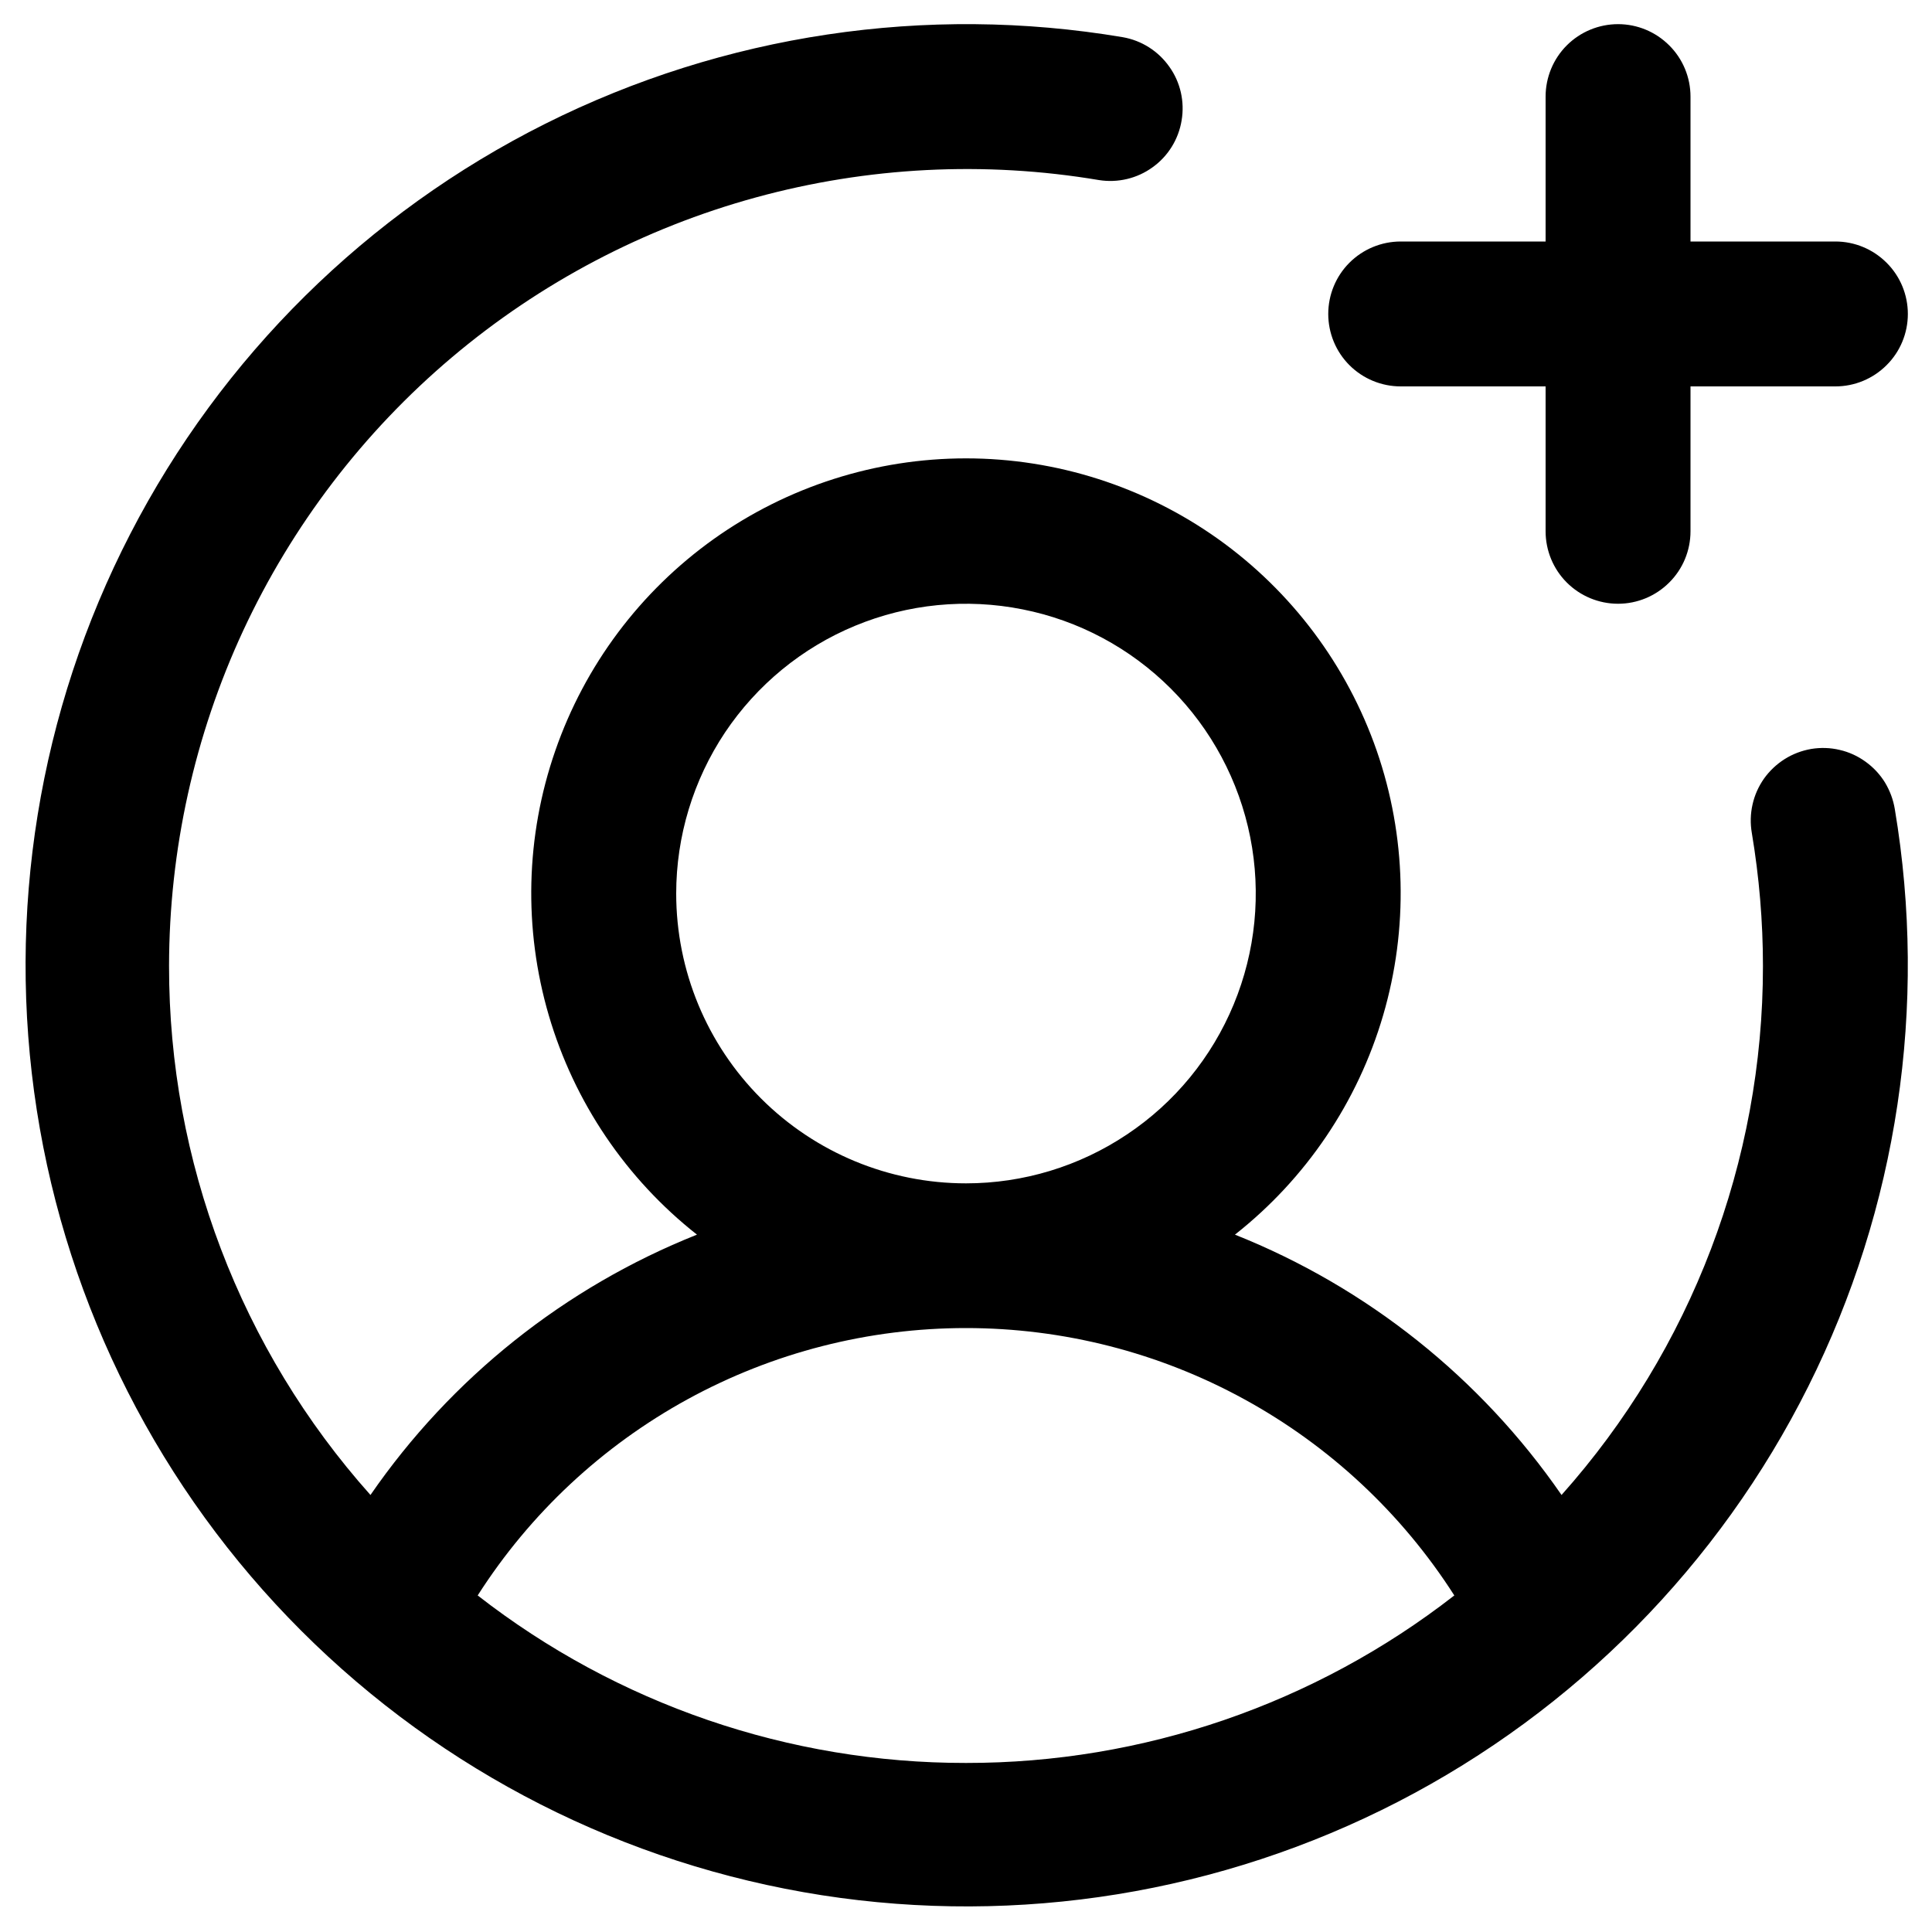 <svg width="20" height="20" viewBox="0 0 20 20" fill="none" xmlns="http://www.w3.org/2000/svg">
<path d="M13.75 3.25C13.75 3.051 13.829 2.86 13.969 2.72C14.11 2.579 14.301 2.5 14.5 2.5H16V1C16 0.801 16.079 0.61 16.219 0.47C16.36 0.329 16.551 0.25 16.75 0.25C16.949 0.25 17.139 0.329 17.28 0.47C17.421 0.61 17.5 0.801 17.5 1V2.5H19C19.199 2.5 19.389 2.579 19.53 2.72C19.671 2.86 19.75 3.051 19.75 3.25C19.75 3.449 19.671 3.64 19.53 3.78C19.389 3.921 19.199 4 19 4H17.5V5.5C17.5 5.699 17.421 5.89 17.28 6.03C17.139 6.171 16.949 6.25 16.75 6.25C16.551 6.25 16.36 6.171 16.219 6.03C16.079 5.89 16 5.699 16 5.5V4H14.5C14.301 4 14.11 3.921 13.969 3.78C13.829 3.64 13.75 3.449 13.75 3.25ZM19.615 8.376C19.957 10.413 19.644 12.506 18.719 14.353C17.795 16.2 16.308 17.705 14.472 18.652C12.636 19.598 10.547 19.937 8.506 19.619C6.465 19.3 4.579 18.342 3.118 16.881C1.658 15.421 0.699 13.534 0.381 11.493C0.063 9.453 0.401 7.364 1.348 5.528C2.294 3.692 3.8 2.205 5.647 1.28C7.494 0.356 9.587 0.042 11.623 0.385C11.818 0.419 11.991 0.529 12.105 0.691C12.22 0.852 12.265 1.052 12.232 1.247C12.2 1.442 12.092 1.617 11.931 1.732C11.771 1.848 11.571 1.895 11.376 1.864C10.193 1.665 8.981 1.727 7.824 2.044C6.667 2.361 5.593 2.926 4.677 3.7C3.76 4.475 3.024 5.44 2.518 6.527C2.013 7.615 1.751 8.8 1.75 10C1.748 12.02 2.49 13.969 3.835 15.476C4.671 14.264 5.847 13.326 7.215 12.781C6.48 12.202 5.944 11.409 5.681 10.511C5.418 9.613 5.441 8.656 5.748 7.772C6.054 6.888 6.628 6.122 7.39 5.579C8.152 5.037 9.064 4.745 10 4.745C10.935 4.745 11.847 5.037 12.609 5.579C13.371 6.122 13.945 6.888 14.252 7.772C14.558 8.656 14.581 9.613 14.318 10.511C14.055 11.409 13.519 12.202 12.784 12.781C14.152 13.326 15.328 14.264 16.165 15.476C17.509 13.969 18.251 12.02 18.25 10C18.25 9.539 18.211 9.079 18.135 8.624C18.118 8.526 18.12 8.426 18.142 8.329C18.163 8.233 18.204 8.141 18.261 8.06C18.318 7.98 18.391 7.911 18.475 7.858C18.559 7.805 18.652 7.77 18.75 7.753C18.848 7.737 18.948 7.74 19.044 7.763C19.141 7.785 19.232 7.827 19.312 7.885C19.393 7.943 19.461 8.016 19.513 8.1C19.564 8.185 19.599 8.278 19.615 8.376ZM10 12.25C10.593 12.25 11.173 12.074 11.666 11.744C12.16 11.415 12.544 10.946 12.771 10.398C12.998 9.85 13.058 9.247 12.942 8.665C12.826 8.083 12.54 7.548 12.121 7.129C11.701 6.709 11.167 6.423 10.585 6.308C10.003 6.192 9.4 6.251 8.852 6.478C8.303 6.705 7.835 7.09 7.505 7.583C7.176 8.077 7 8.657 7 9.25C7 10.046 7.316 10.809 7.878 11.371C8.441 11.934 9.204 12.25 10 12.25ZM10 18.25C11.831 18.252 13.61 17.641 15.055 16.516C14.512 15.667 13.765 14.969 12.881 14.485C11.998 14.001 11.007 13.748 10 13.748C8.992 13.748 8.002 14.001 7.118 14.485C6.235 14.969 5.487 15.667 4.945 16.516C6.389 17.641 8.168 18.252 10 18.25Z" fill="black"/>
</svg>
